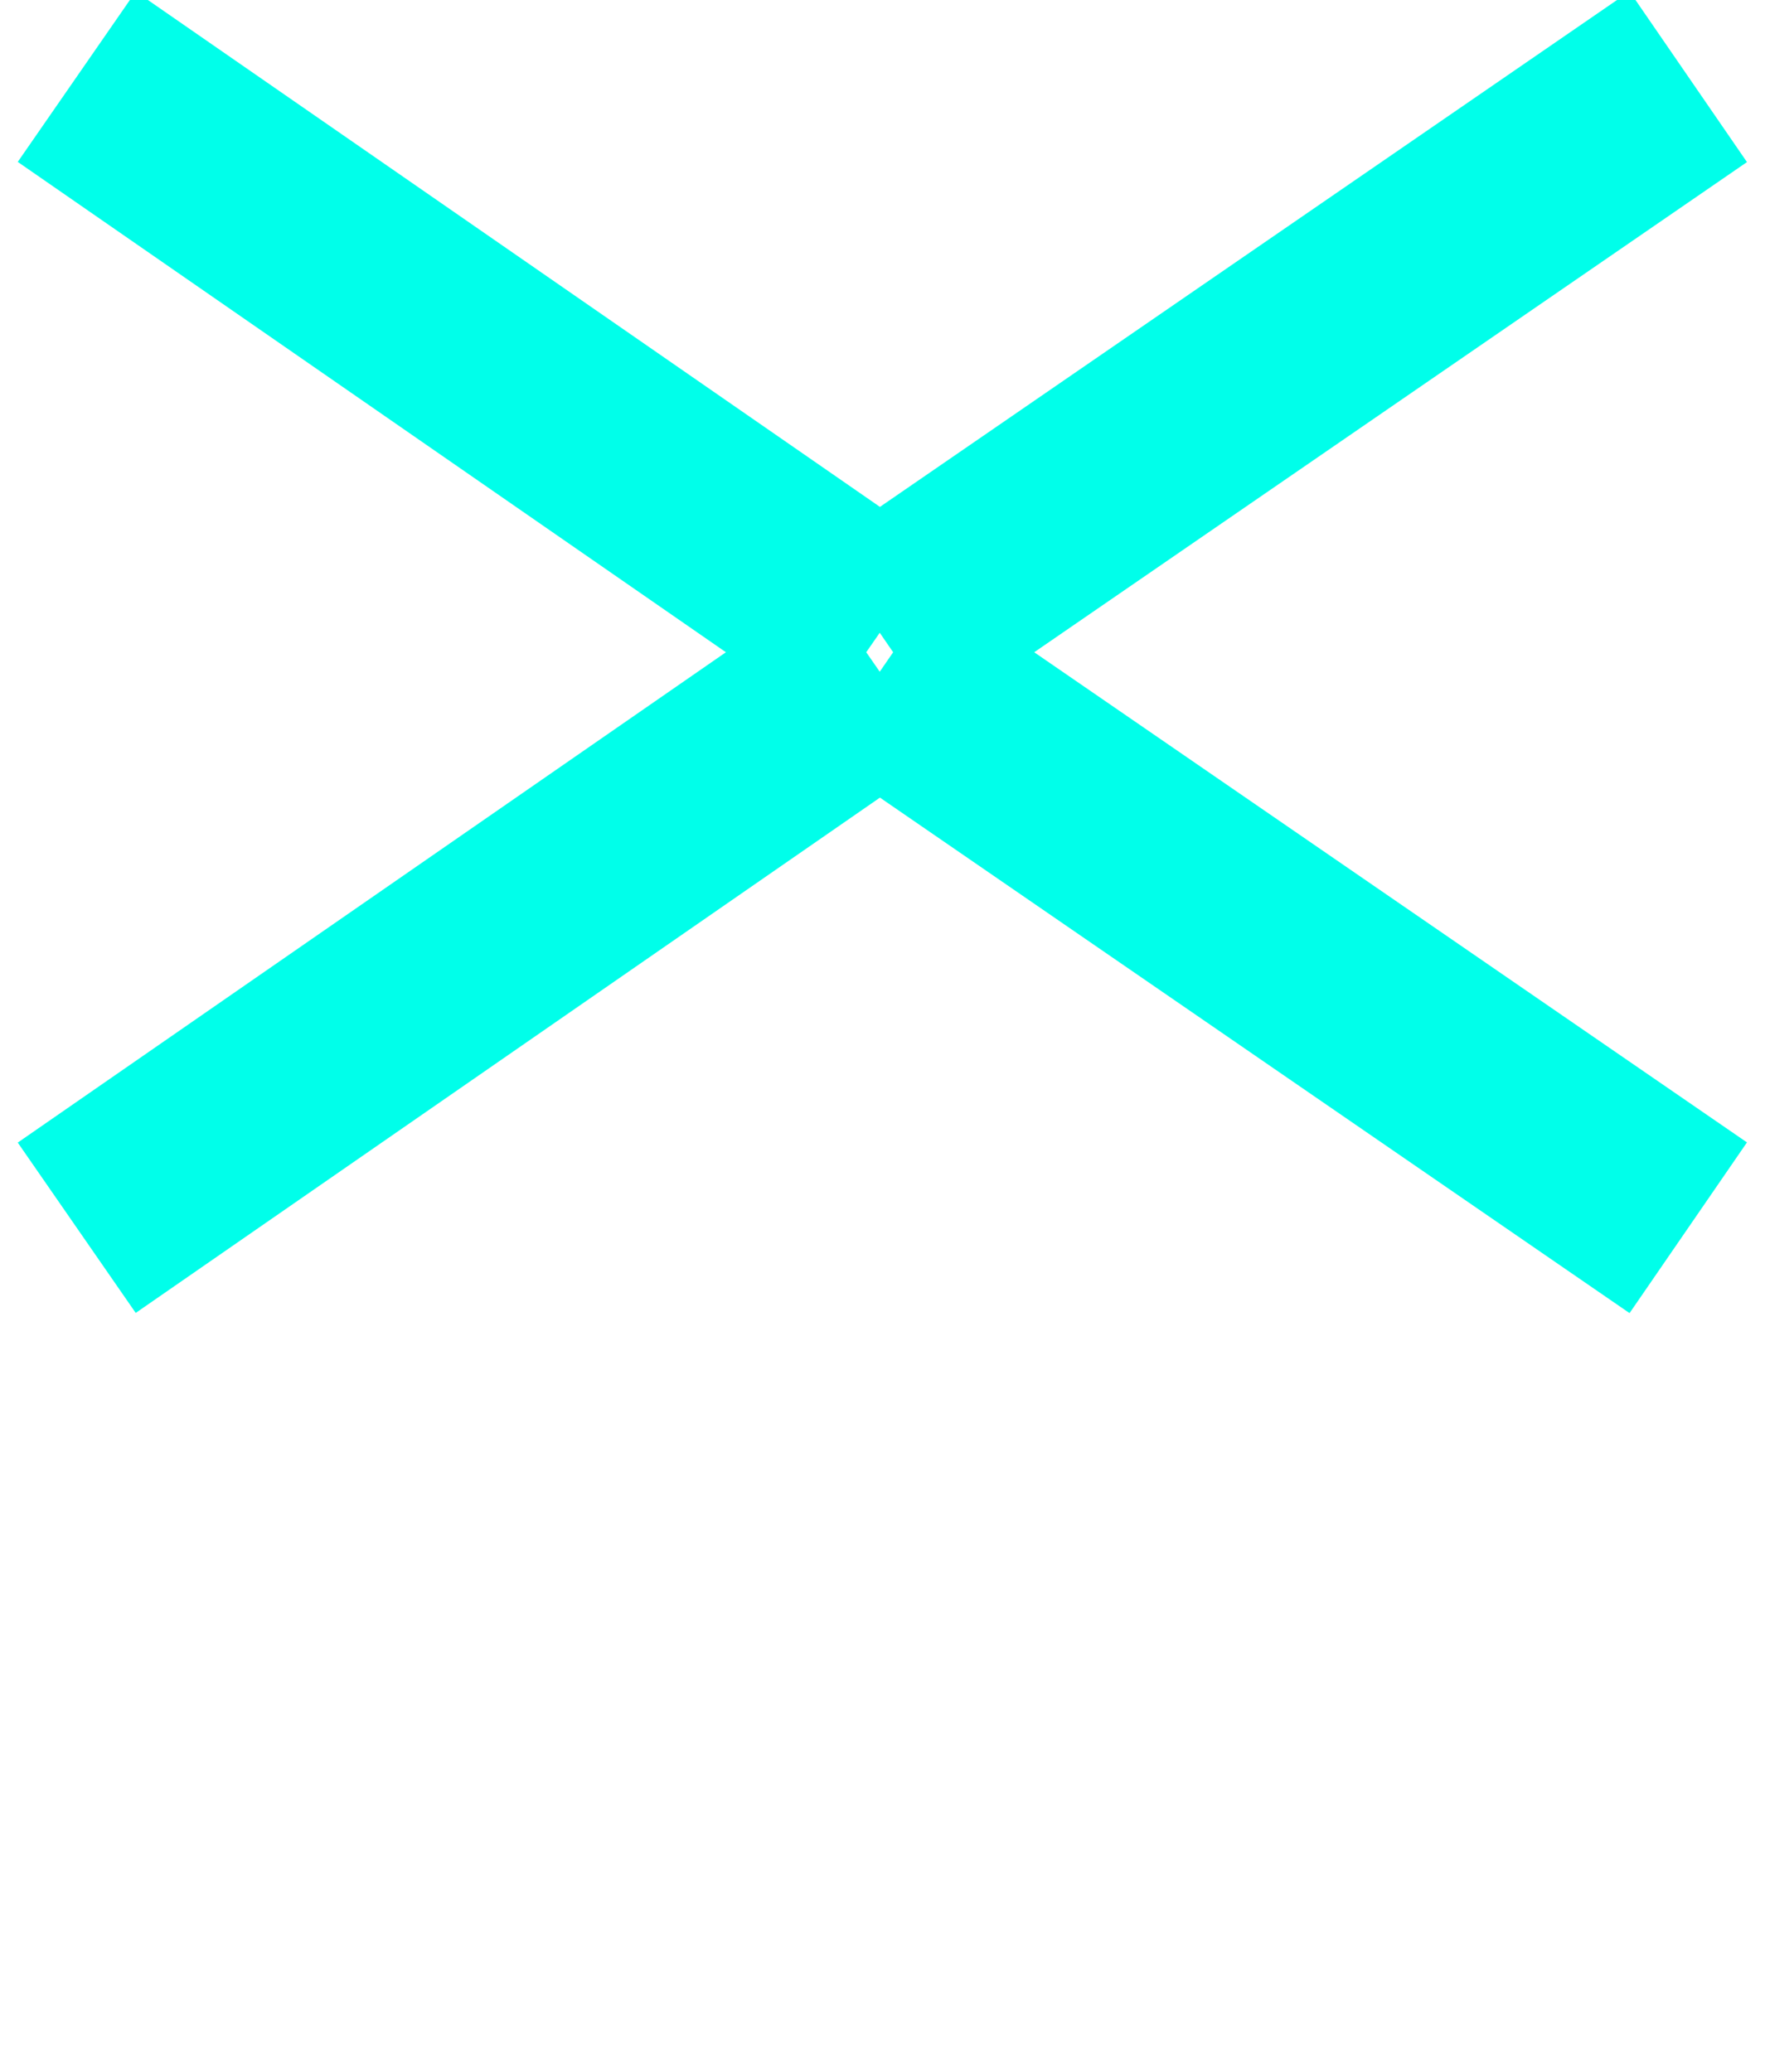 <svg id="_M_annaz" data-name="[M]annaz" xmlns="http://www.w3.org/2000/svg" width="23" height="27" viewBox="0 0 23 27">
  <defs>
    <style>
      .cls-1 {
        fill: none;
        stroke: #00ffea;
        stroke-linejoin: round;
        stroke-width: 2.7px;
        fill-rule: evenodd;
      }
    </style>
  </defs>
  <path id="Kształt_3_kopia_7" data-name="Kształt 3 kopia 7" class="cls-1" d="M11.464,8.246L1,1"/>
  <path id="Kształt_3_kopia_9" data-name="Kształt 3 kopia 9" class="cls-1" d="M22,1L11.464,8.246"/>
  <path id="Kształt_3_kopia_7-2" data-name="Kształt 3 kopia 7" class="cls-1" d="M22,16L11.464,8.754"/>
  <path id="Kształt_3_kopia_8" data-name="Kształt 3 kopia 8" class="cls-1" d="M11.464,8.754L1,16"/>
</svg>
